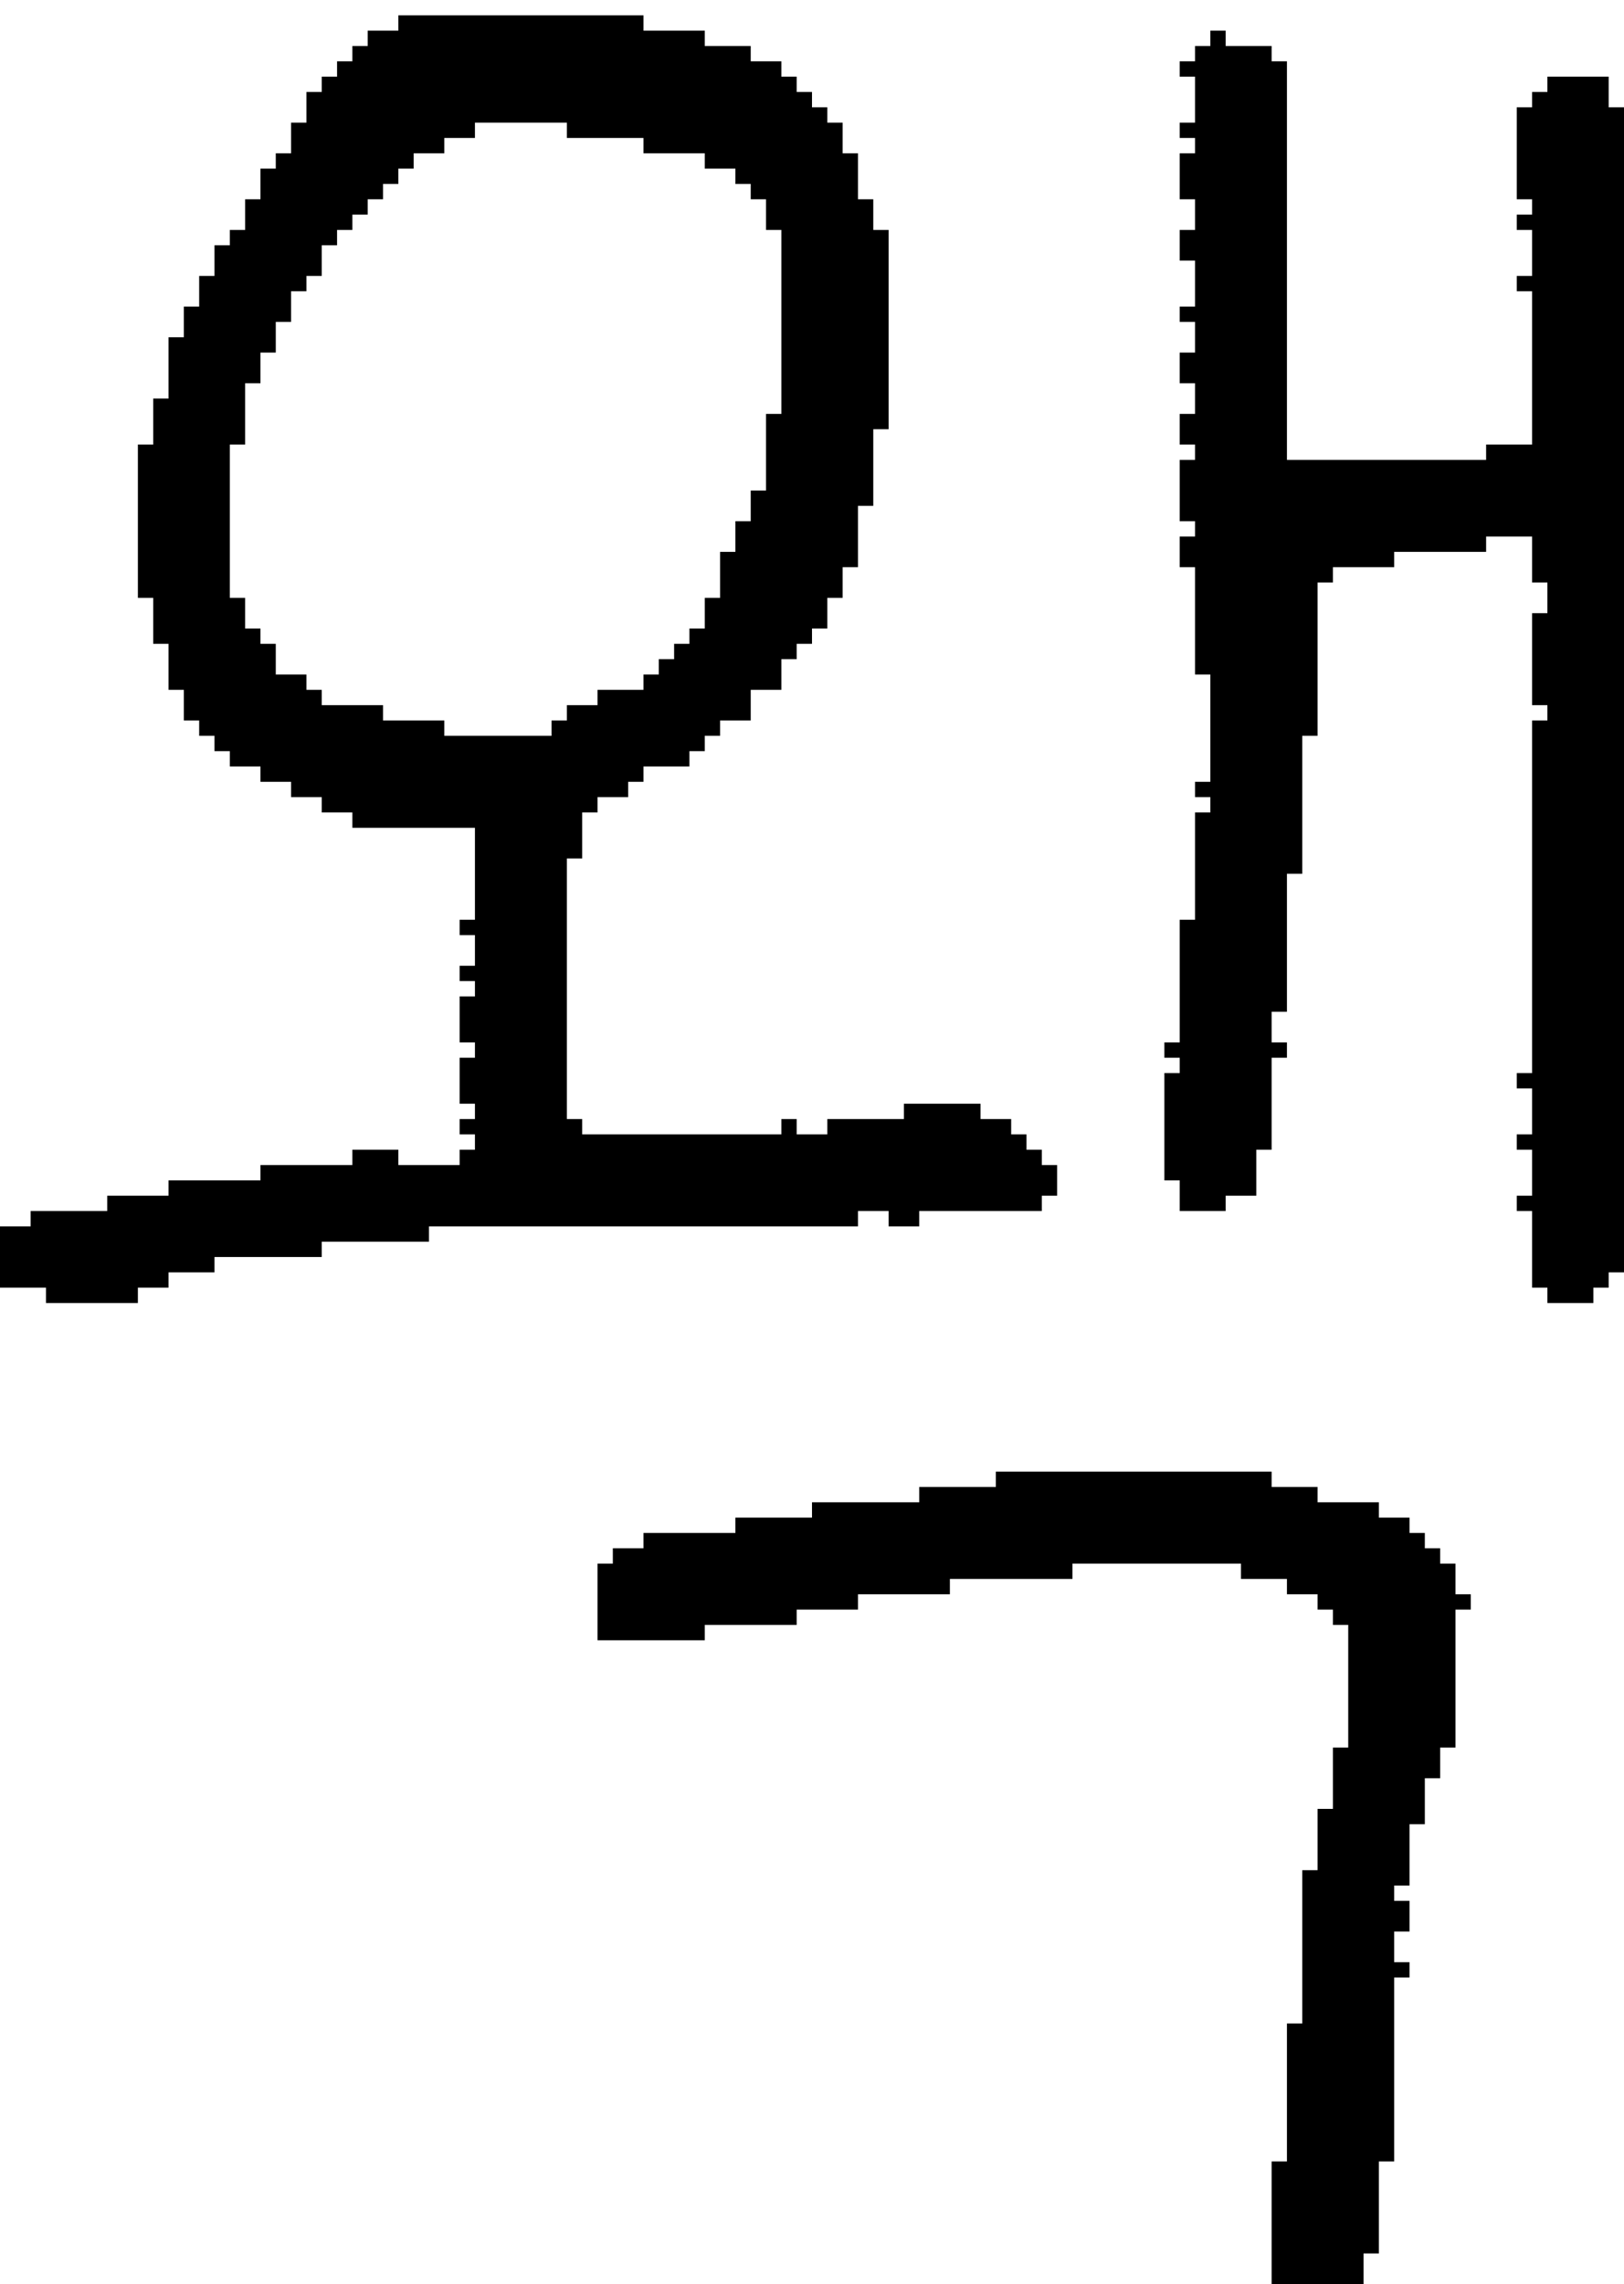 <?xml version="1.0" encoding="UTF-8" standalone="no"?>
<!DOCTYPE svg PUBLIC "-//W3C//DTD SVG 1.1//EN" 
  "http://www.w3.org/Graphics/SVG/1.1/DTD/svg11.dtd">
<svg width="106" height="149"
     xmlns="http://www.w3.org/2000/svg" version="1.1">
 <path d="  M 56,37  L 56,33  L 57,33  L 57,28  L 58,28  L 58,15  L 57,15  L 57,13  L 56,13  L 56,10  L 55,10  L 55,8  L 54,8  L 54,7  L 53,7  L 53,6  L 52,6  L 52,5  L 51,5  L 51,4  L 49,4  L 49,3  L 46,3  L 46,2  L 42,2  L 42,1  L 26,1  L 26,2  L 24,2  L 24,3  L 23,3  L 23,4  L 22,4  L 22,5  L 21,5  L 21,6  L 20,6  L 20,8  L 19,8  L 19,10  L 18,10  L 18,11  L 17,11  L 17,13  L 16,13  L 16,15  L 15,15  L 15,16  L 14,16  L 14,18  L 13,18  L 13,20  L 12,20  L 12,22  L 11,22  L 11,26  L 10,26  L 10,29  L 9,29  L 9,39  L 10,39  L 10,42  L 11,42  L 11,45  L 12,45  L 12,47  L 13,47  L 13,48  L 14,48  L 14,49  L 15,49  L 15,50  L 17,50  L 17,51  L 19,51  L 19,52  L 21,52  L 21,53  L 23,53  L 23,54  L 31,54  L 31,60  L 30,60  L 30,61  L 31,61  L 31,63  L 30,63  L 30,64  L 31,64  L 31,65  L 30,65  L 30,68  L 31,68  L 31,69  L 30,69  L 30,72  L 31,72  L 31,73  L 30,73  L 30,74  L 31,74  L 31,75  L 30,75  L 30,76  L 26,76  L 26,75  L 23,75  L 23,76  L 17,76  L 17,77  L 11,77  L 11,78  L 7,78  L 7,79  L 2,79  L 2,80  L 0,80  L 0,84  L 3,84  L 3,85  L 9,85  L 9,84  L 11,84  L 11,83  L 14,83  L 14,82  L 21,82  L 21,81  L 28,81  L 28,80  L 56,80  L 56,79  L 58,79  L 58,80  L 60,80  L 60,79  L 68,79  L 68,78  L 69,78  L 69,76  L 68,76  L 68,75  L 67,75  L 67,74  L 66,74  L 66,73  L 64,73  L 64,72  L 59,72  L 59,73  L 54,73  L 54,74  L 52,74  L 52,73  L 51,73  L 51,74  L 38,74  L 38,73  L 37,73  L 37,56  L 38,56  L 38,53  L 39,53  L 39,52  L 41,52  L 41,51  L 42,51  L 42,50  L 45,50  L 45,49  L 46,49  L 46,48  L 47,48  L 47,47  L 49,47  L 49,45  L 51,45  L 51,43  L 52,43  L 52,42  L 53,42  L 53,41  L 54,41  L 54,39  L 55,39  L 55,37  Z  M 25,13  L 25,12  L 26,12  L 26,11  L 27,11  L 27,10  L 29,10  L 29,9  L 31,9  L 31,8  L 37,8  L 37,9  L 42,9  L 42,10  L 46,10  L 46,11  L 48,11  L 48,12  L 49,12  L 49,13  L 50,13  L 50,15  L 51,15  L 51,27  L 50,27  L 50,32  L 49,32  L 49,34  L 48,34  L 48,36  L 47,36  L 47,39  L 46,39  L 46,41  L 45,41  L 45,42  L 44,42  L 44,43  L 43,43  L 43,44  L 42,44  L 42,45  L 39,45  L 39,46  L 37,46  L 37,47  L 36,47  L 36,48  L 29,48  L 29,47  L 25,47  L 25,46  L 21,46  L 21,45  L 20,45  L 20,44  L 18,44  L 18,42  L 17,42  L 17,41  L 16,41  L 16,39  L 15,39  L 15,29  L 16,29  L 16,25  L 17,25  L 17,23  L 18,23  L 18,21  L 19,21  L 19,19  L 20,19  L 20,18  L 21,18  L 21,16  L 22,16  L 22,15  L 23,15  L 23,14  L 24,14  L 24,13  Z  " style="fill:rgb(0, 0, 0); fill-opacity:1.000; stroke:none;" />
 <path d="  M 89,149  L 89,147  L 90,147  L 90,141  L 91,141  L 91,129  L 92,129  L 92,128  L 91,128  L 91,126  L 92,126  L 92,124  L 91,124  L 91,123  L 92,123  L 92,119  L 93,119  L 93,116  L 94,116  L 94,114  L 95,114  L 95,105  L 96,105  L 96,104  L 95,104  L 95,102  L 94,102  L 94,101  L 93,101  L 93,100  L 92,100  L 92,99  L 90,99  L 90,98  L 86,98  L 86,97  L 83,97  L 83,96  L 65,96  L 65,97  L 60,97  L 60,98  L 53,98  L 53,99  L 48,99  L 48,100  L 42,100  L 42,101  L 40,101  L 40,102  L 39,102  L 39,107  L 46,107  L 46,106  L 52,106  L 52,105  L 56,105  L 56,104  L 62,104  L 62,103  L 70,103  L 70,102  L 81,102  L 81,103  L 84,103  L 84,104  L 86,104  L 86,105  L 87,105  L 87,106  L 88,106  L 88,114  L 87,114  L 87,118  L 86,118  L 86,122  L 85,122  L 85,132  L 84,132  L 84,141  L 83,141  L 83,149  Z  " style="fill:rgb(0, 0, 0); fill-opacity:1.000; stroke:none;" />
 <path d="  M 106,83  L 106,7  L 105,7  L 105,5  L 101,5  L 101,6  L 100,6  L 100,7  L 99,7  L 99,13  L 100,13  L 100,14  L 99,14  L 99,15  L 100,15  L 100,18  L 99,18  L 99,19  L 100,19  L 100,29  L 97,29  L 97,30  L 84,30  L 84,4  L 83,4  L 83,3  L 80,3  L 80,2  L 79,2  L 79,3  L 78,3  L 78,4  L 77,4  L 77,5  L 78,5  L 78,8  L 77,8  L 77,9  L 78,9  L 78,10  L 77,10  L 77,13  L 78,13  L 78,15  L 77,15  L 77,17  L 78,17  L 78,20  L 77,20  L 77,21  L 78,21  L 78,23  L 77,23  L 77,25  L 78,25  L 78,27  L 77,27  L 77,29  L 78,29  L 78,30  L 77,30  L 77,34  L 78,34  L 78,35  L 77,35  L 77,37  L 78,37  L 78,44  L 79,44  L 79,51  L 78,51  L 78,52  L 79,52  L 79,53  L 78,53  L 78,60  L 77,60  L 77,68  L 76,68  L 76,69  L 77,69  L 77,70  L 76,70  L 76,77  L 77,77  L 77,79  L 80,79  L 80,78  L 82,78  L 82,75  L 83,75  L 83,69  L 84,69  L 84,68  L 83,68  L 83,66  L 84,66  L 84,57  L 85,57  L 85,48  L 86,48  L 86,38  L 87,38  L 87,37  L 91,37  L 91,36  L 97,36  L 97,35  L 100,35  L 100,38  L 101,38  L 101,40  L 100,40  L 100,46  L 101,46  L 101,47  L 100,47  L 100,70  L 99,70  L 99,71  L 100,71  L 100,74  L 99,74  L 99,75  L 100,75  L 100,78  L 99,78  L 99,79  L 100,79  L 100,84  L 101,84  L 101,85  L 104,85  L 104,84  L 105,84  L 105,83  Z  " style="fill:rgb(0, 0, 0); fill-opacity:1.000; stroke:none;" />
</svg>
